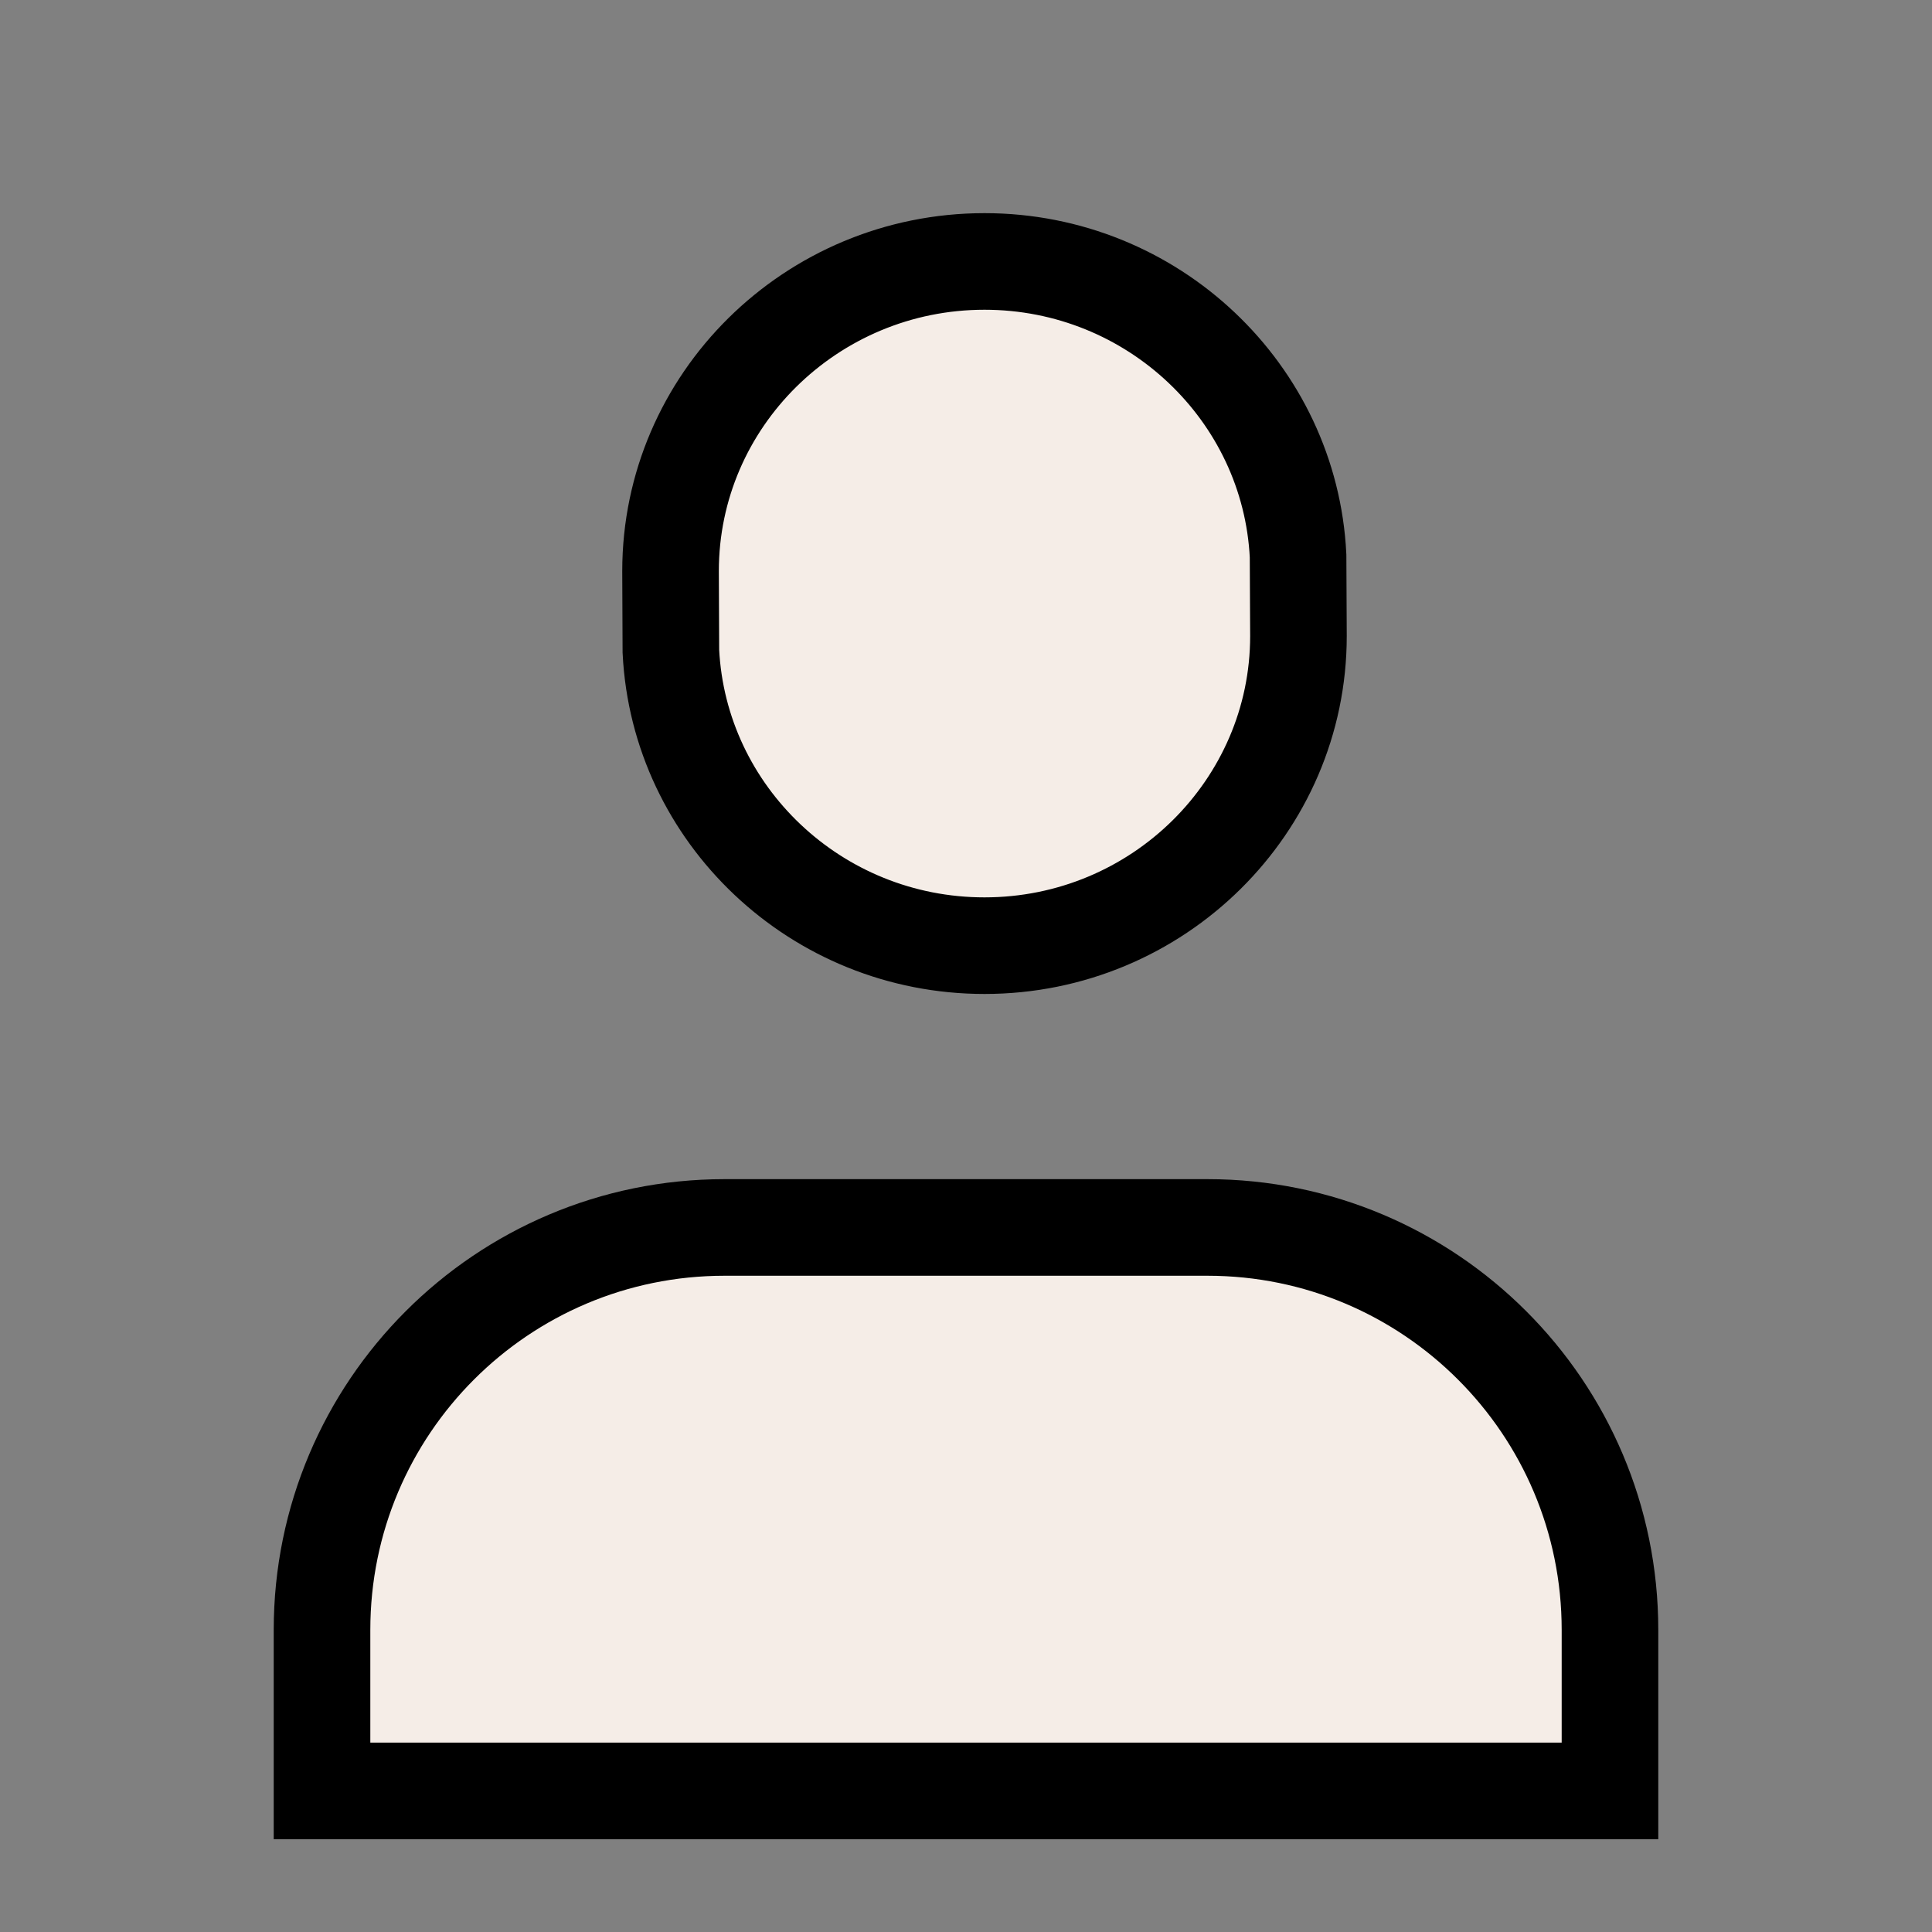 <svg width="40" height="40" viewBox="0 0 40 40" fill="none" xmlns="http://www.w3.org/2000/svg">
<rect x="0" y="0" width="40" height="40" fill="#808080" stroke="none"/>
<path d="M25 25.413C27.301 25.413 29.384 26.346 30.892 27.854C32.401 29.362 33.333 31.445 33.333 33.746V37.079H6.667V33.746C6.667 31.445 7.599 29.362 9.107 27.854C10.615 26.346 12.699 25.413 15 25.413H25ZM20.383 5.413C22.125 5.413 23.709 6.092 24.878 7.198C26.039 8.296 26.791 9.815 26.875 11.507L26.883 13.169C26.883 14.935 26.154 16.534 24.983 17.693C23.804 18.859 22.177 19.579 20.383 19.579C18.64 19.579 17.056 18.9 15.887 17.794C14.726 16.696 13.974 15.177 13.89 13.486L13.883 11.823C13.883 10.057 14.61 8.458 15.782 7.299C16.961 6.134 18.588 5.413 20.383 5.413Z" fill="#F5EDE7" stroke="black" stroke-width="2"/>
</svg>
